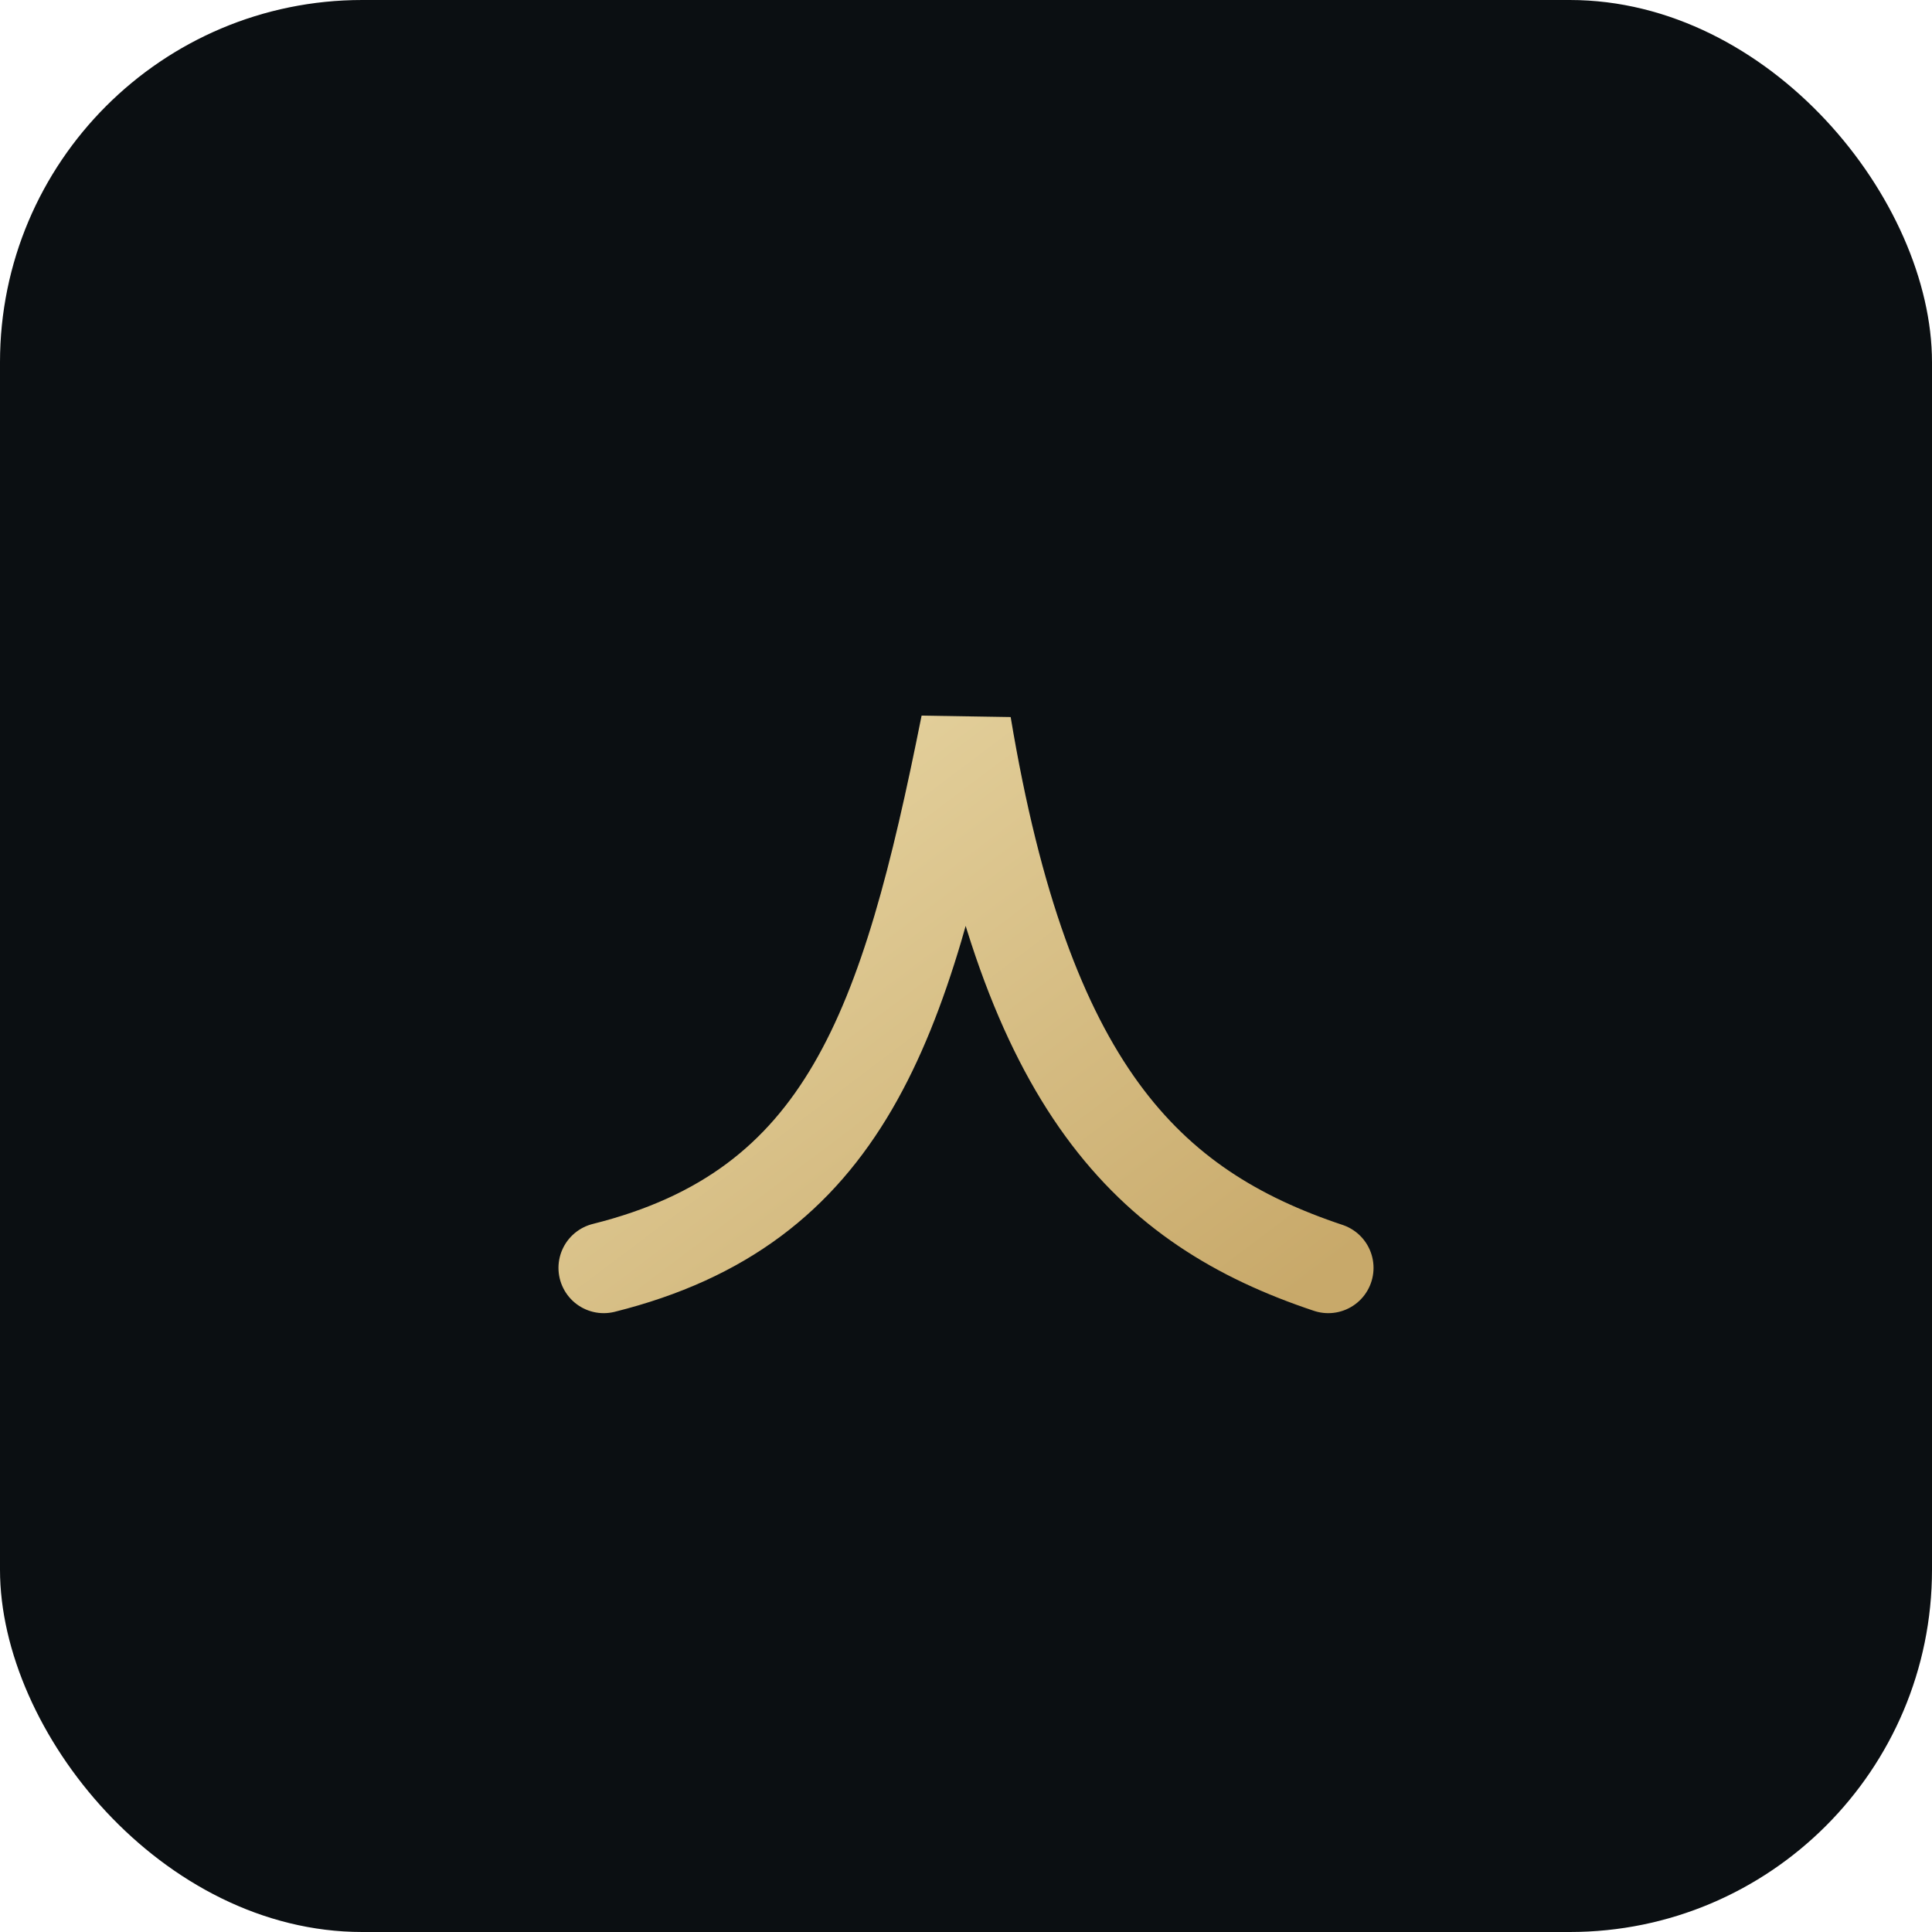 <svg xmlns="http://www.w3.org/2000/svg" viewBox="0 0 64 64">
  <defs>
    <linearGradient id="g" x1="0" y1="0" x2="1" y2="1">
      <stop offset="0" stop-color="#E9D8A6"/><stop offset="1" stop-color="#C8A96A"/>
    </linearGradient>
  </defs>
  <rect width="64" height="64" rx="12" fill="#0b0f12"/>
  <path d="M20 42c8-2 10-8 12-18 2 12 6 16 12 18" fill="none" stroke="url(#g)" stroke-width="3" stroke-linecap="round"/>
</svg>
